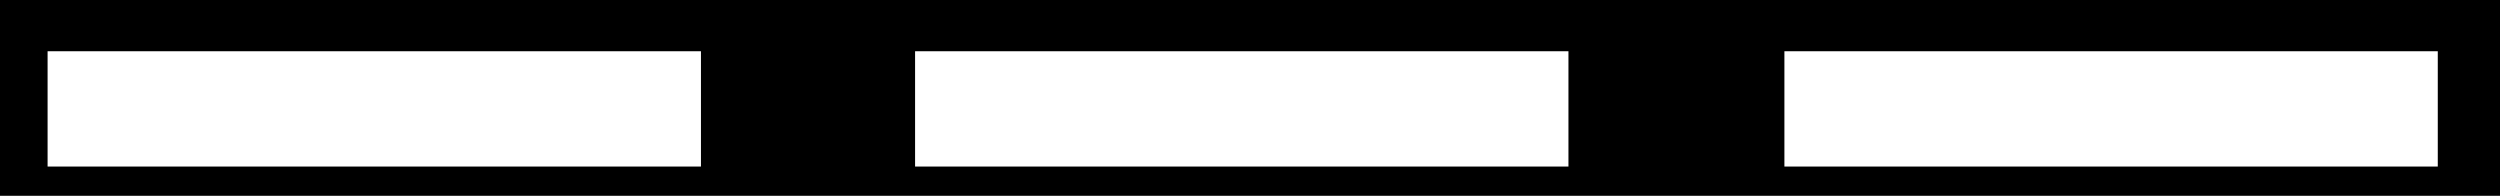<svg id="Layer_1" data-name="Layer 1" xmlns="http://www.w3.org/2000/svg" viewBox="0 0 1366 107"><defs><style>.cls-1{fill:#fff;}</style></defs><rect width="1366" height="107"/><rect class="cls-1" x="26" y="28" width="357" height="63"/><rect class="cls-1" x="500" y="28" width="357" height="63"/><rect class="cls-1" x="975" y="28" width="357" height="63"/></svg>